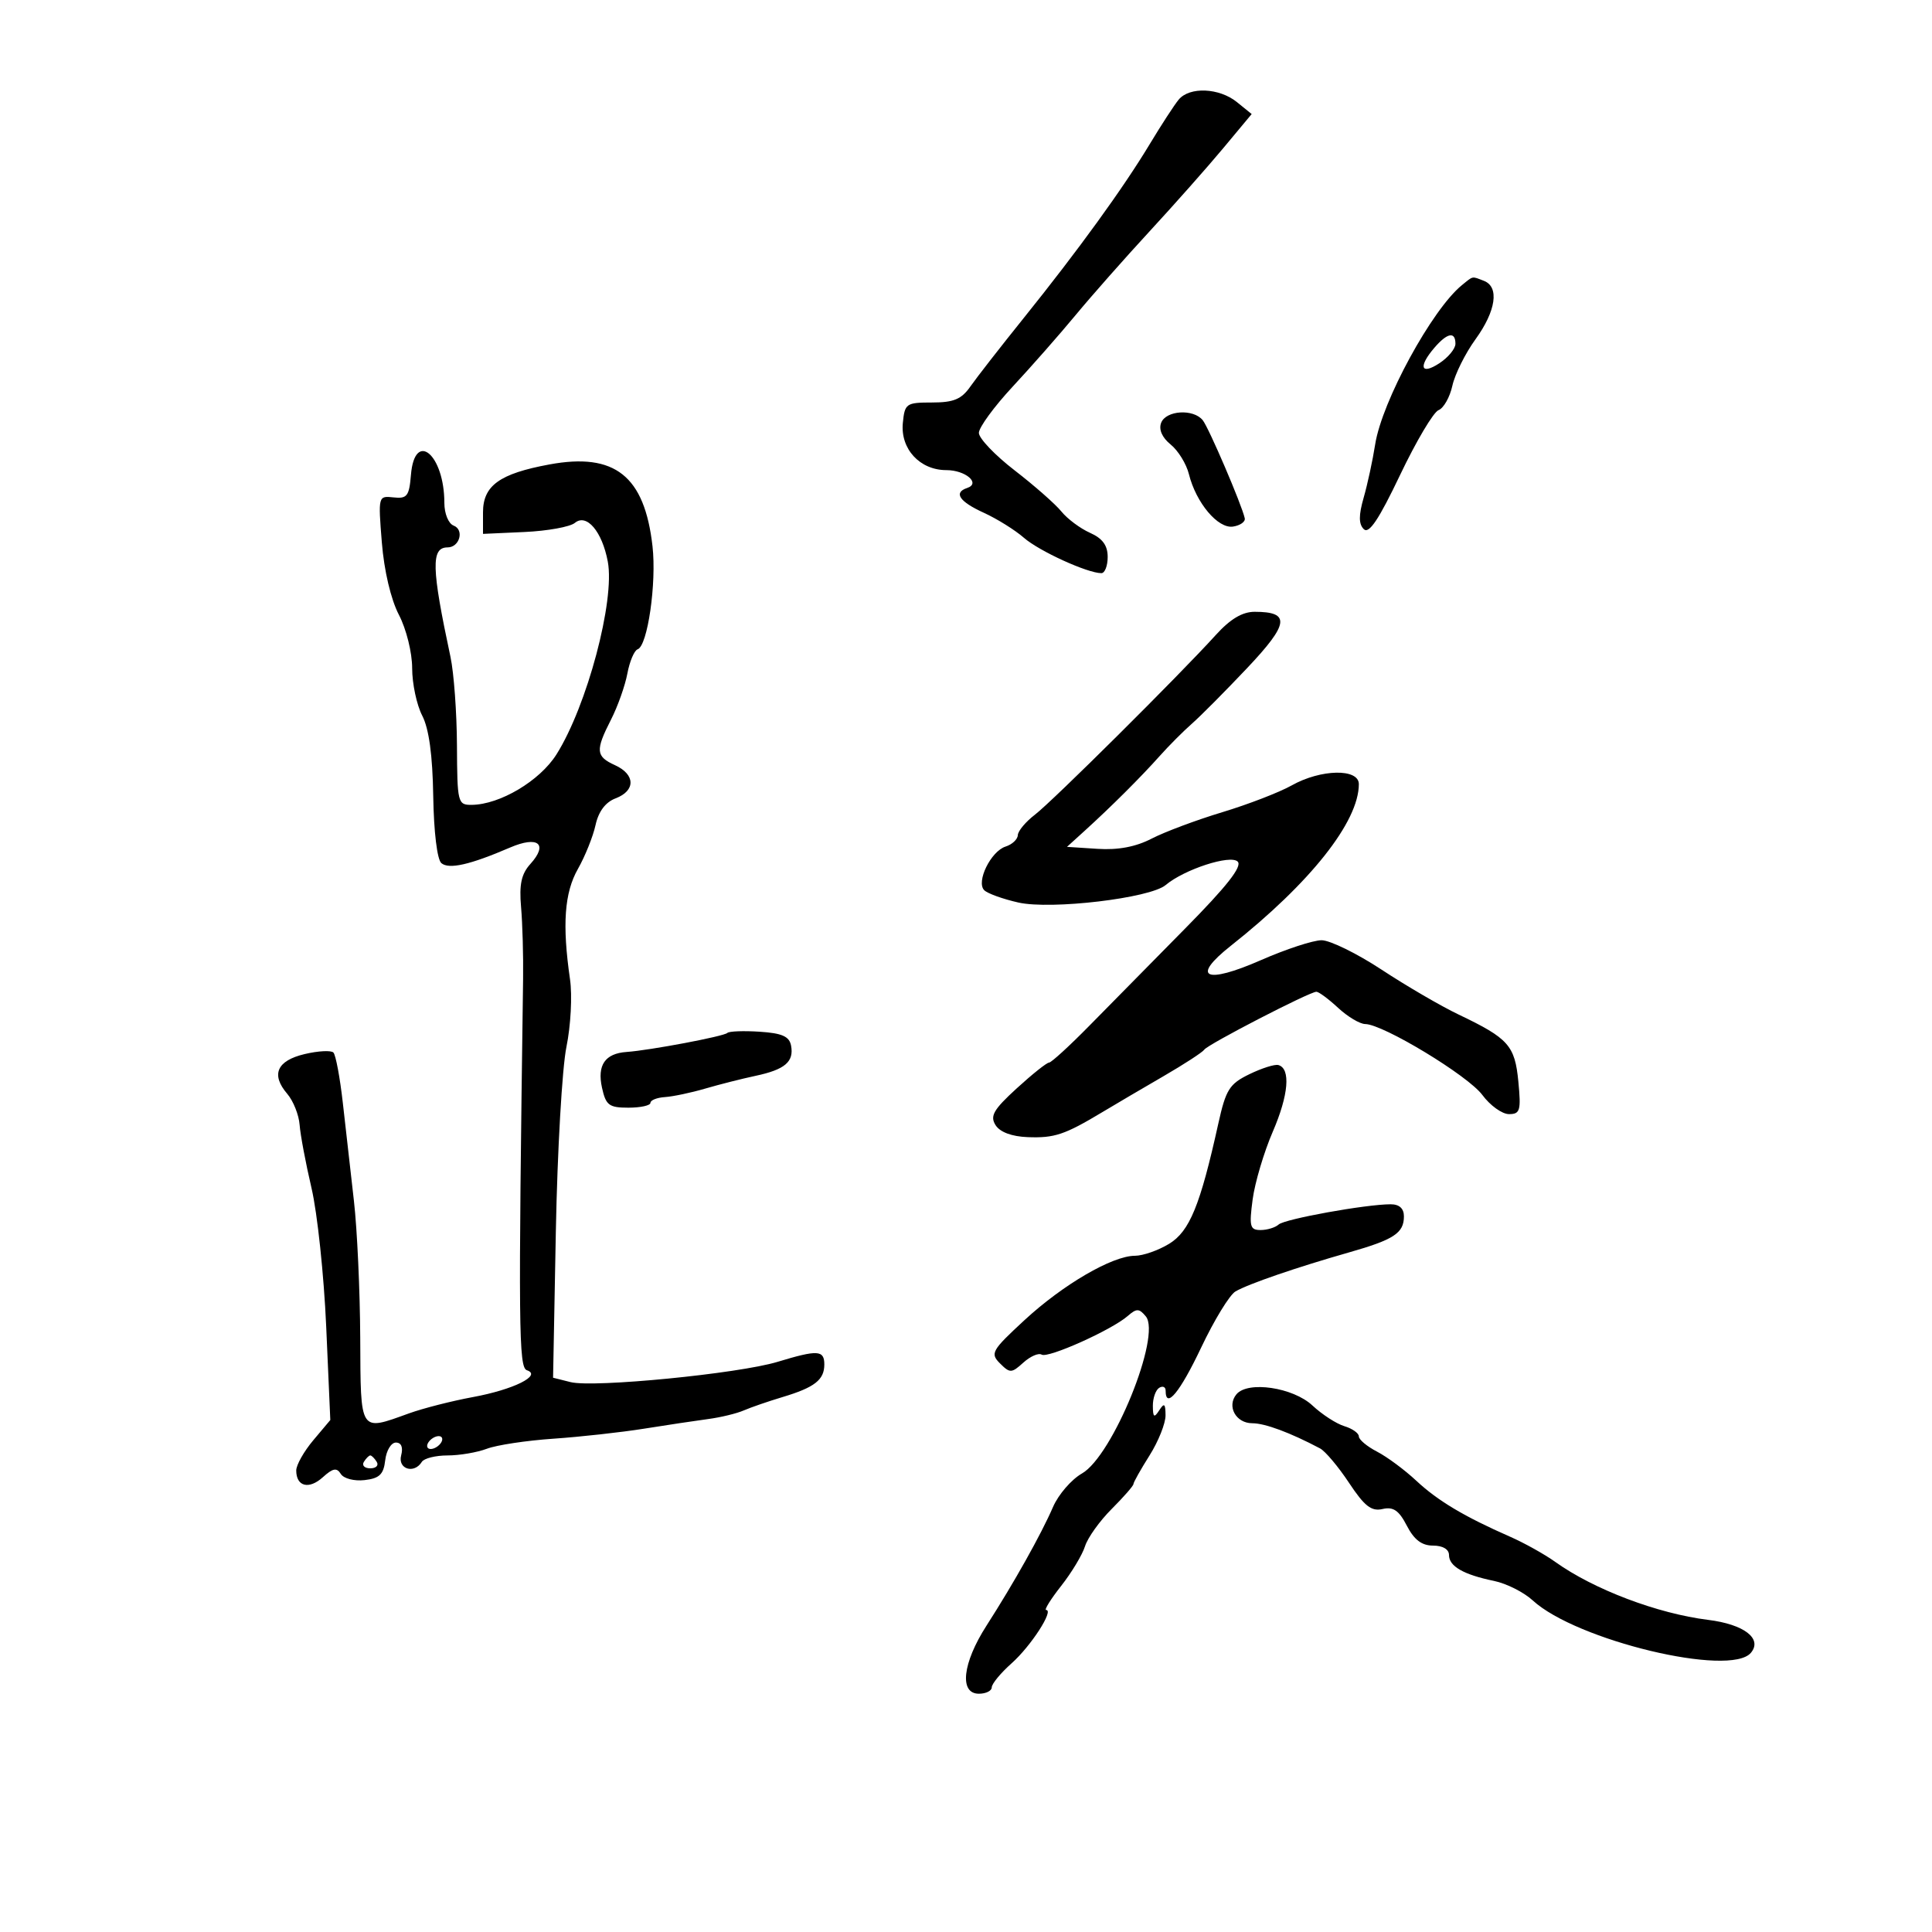 <svg xmlns="http://www.w3.org/2000/svg" width="300" height="300" viewBox="0 0 300 300" version="1.1">
	<path d="M 183.027 15.468 C 182.357 16.275, 180.333 19.386, 178.530 22.380 C 174.421 29.204, 167.413 38.875, 158.968 49.377 C 155.375 53.845, 151.651 58.625, 150.691 60 C 149.298 61.997, 148.097 62.500, 144.724 62.500 C 140.706 62.500, 140.485 62.655, 140.191 65.691 C 139.802 69.713, 142.838 73, 146.941 73 C 149.929 73, 152.328 75.057, 150.177 75.774 C 148.024 76.492, 148.958 77.887, 152.750 79.615 C 154.813 80.556, 157.625 82.309, 159 83.513 C 161.352 85.571, 168.864 89, 171.020 89 C 171.559 89, 172 87.865, 172 86.479 C 172 84.691, 171.199 83.601, 169.250 82.733 C 167.738 82.060, 165.739 80.570, 164.809 79.421 C 163.878 78.273, 160.616 75.404, 157.559 73.045 C 154.501 70.687, 152 68.065, 152 67.219 C 152 66.373, 154.363 63.140, 157.250 60.035 C 160.137 56.930, 164.525 51.942, 167 48.952 C 169.475 45.961, 174.650 40.101, 178.500 35.928 C 182.350 31.756, 187.494 25.950, 189.930 23.026 L 194.360 17.710 192.069 15.855 C 189.324 13.632, 184.714 13.434, 183.027 15.468 M 227 44.282 C 222.360 48.050, 214.582 62.331, 213.537 69 C 213.150 71.475, 212.345 75.202, 211.748 77.282 C 210.963 80.020, 210.968 81.368, 211.766 82.166 C 212.569 82.969, 214.100 80.684, 217.405 73.752 C 219.900 68.518, 222.588 63.989, 223.377 63.686 C 224.166 63.383, 225.131 61.678, 225.522 59.898 C 225.914 58.117, 227.531 54.869, 229.117 52.680 C 232.307 48.276, 232.843 44.538, 230.418 43.607 C 228.501 42.871, 228.812 42.810, 227 44.282 M 222.722 54.011 C 220.194 56.965, 220.624 58.292, 223.500 56.408 C 224.875 55.507, 226 54.147, 226 53.385 C 226 51.425, 224.729 51.667, 222.722 54.011 M 180.302 65.656 C 179.902 66.698, 180.451 67.946, 181.781 69.024 C 182.944 69.966, 184.218 72.033, 184.612 73.618 C 185.723 78.085, 189.127 82.130, 191.468 81.767 C 192.586 81.594, 193.403 81.013, 193.285 80.476 C 192.819 78.360, 187.705 66.427, 186.760 65.250 C 185.309 63.445, 181.047 63.713, 180.302 65.656 M 63.810 73.750 C 63.538 77.042, 63.208 77.468, 61.105 77.236 C 58.727 76.974, 58.713 77.025, 59.292 84.236 C 59.644 88.619, 60.694 93.071, 61.938 95.461 C 63.095 97.684, 64 101.327, 64 103.761 C 64 106.147, 64.702 109.457, 65.560 111.116 C 66.609 113.144, 67.169 117.240, 67.272 123.619 C 67.361 129.197, 67.884 133.489, 68.540 134.033 C 69.732 135.022, 72.978 134.283, 79.197 131.608 C 83.556 129.732, 85.175 131.044, 82.351 134.164 C 80.955 135.707, 80.605 137.332, 80.911 140.851 C 81.134 143.408, 81.276 148.425, 81.226 152 C 80.477 206.312, 80.536 212.345, 81.820 212.773 C 84.195 213.565, 79.746 215.776, 73.444 216.935 C 70.175 217.537, 65.700 218.678, 63.500 219.471 C 55.776 222.254, 56.008 222.613, 55.937 207.750 C 55.902 200.463, 55.463 190.900, 54.960 186.500 C 54.458 182.100, 53.683 175.260, 53.239 171.299 C 52.795 167.339, 52.134 163.801, 51.770 163.437 C 51.407 163.073, 49.400 163.180, 47.311 163.674 C 42.988 164.696, 42.040 166.856, 44.601 169.847 C 45.545 170.950, 46.412 173.123, 46.526 174.676 C 46.641 176.229, 47.473 180.650, 48.375 184.500 C 49.278 188.350, 50.303 198.025, 50.653 206.001 L 51.290 220.501 48.645 223.645 C 47.190 225.374, 46 227.485, 46 228.335 C 46 230.833, 47.971 231.336, 50.124 229.388 C 51.690 227.970, 52.294 227.858, 52.920 228.870 C 53.364 229.589, 54.997 230.014, 56.609 229.830 C 58.919 229.566, 59.564 228.948, 59.816 226.750 C 59.990 225.238, 60.736 224, 61.473 224 C 62.320 224, 62.621 224.735, 62.290 226 C 61.736 228.119, 64.312 228.922, 65.500 227 C 65.840 226.450, 67.637 226, 69.494 226 C 71.351 226, 74.101 225.532, 75.606 224.960 C 77.110 224.388, 81.752 223.686, 85.921 223.401 C 90.089 223.116, 96.425 222.416, 100 221.846 C 103.575 221.276, 108.075 220.599, 110 220.343 C 111.925 220.086, 114.400 219.485, 115.500 219.008 C 116.600 218.530, 119.300 217.599, 121.500 216.939 C 126.494 215.441, 128 214.268, 128 211.878 C 128 209.631, 126.981 209.572, 120.747 211.464 C 114.676 213.306, 92.176 215.512, 88.602 214.615 L 85.881 213.932 86.311 191.216 C 86.547 178.722, 87.288 165.827, 87.956 162.561 C 88.630 159.267, 88.877 154.590, 88.511 152.061 C 87.284 143.581, 87.638 138.629, 89.736 134.932 C 90.850 132.970, 92.081 129.906, 92.473 128.122 C 92.940 125.998, 94.015 124.564, 95.593 123.965 C 98.716 122.777, 98.670 120.263, 95.500 118.818 C 92.503 117.452, 92.425 116.551, 94.887 111.722 C 95.924 109.687, 97.064 106.475, 97.418 104.584 C 97.773 102.693, 98.490 101, 99.012 100.823 C 100.561 100.296, 101.968 90.546, 101.321 84.819 C 100.087 73.899, 95.476 70.240, 85.315 72.119 C 77.563 73.552, 75 75.402, 75 79.566 L 75 82.901 81.458 82.608 C 85.010 82.446, 88.524 81.810, 89.267 81.193 C 91.087 79.683, 93.501 82.524, 94.379 87.209 C 95.513 93.252, 91.149 109.636, 86.402 117.155 C 83.814 121.255, 77.626 124.935, 73.250 124.978 C 71.080 124.999, 70.998 124.670, 70.956 115.750 C 70.932 110.662, 70.480 104.475, 69.950 102 C 66.995 88.180, 66.910 85, 69.500 85 C 71.370 85, 72.128 82.263, 70.437 81.614 C 69.635 81.306, 69 79.753, 69 78.096 C 69 70.563, 64.393 66.705, 63.810 73.750 M 188.776 98.614 C 183.091 104.886, 163.436 124.414, 160.708 126.500 C 159.269 127.600, 158.072 129.032, 158.046 129.683 C 158.021 130.333, 157.168 131.129, 156.152 131.452 C 153.862 132.179, 151.533 136.933, 152.831 138.231 C 153.341 138.741, 155.725 139.601, 158.129 140.143 C 163.221 141.290, 178.581 139.469, 181 137.431 C 183.889 134.998, 191.062 132.662, 192.188 133.788 C 192.930 134.530, 190.506 137.619, 184.034 144.172 C 178.969 149.303, 172.283 156.088, 169.178 159.250 C 166.072 162.412, 163.243 165, 162.892 165 C 162.540 165, 160.285 166.799, 157.880 168.997 C 154.270 172.297, 153.695 173.294, 154.588 174.709 C 155.275 175.797, 157.100 176.479, 159.585 176.575 C 163.739 176.735, 165.323 176.205, 171.161 172.699 C 173.174 171.489, 177.449 168.977, 180.661 167.115 C 183.872 165.253, 186.725 163.397, 187 162.990 C 187.563 162.156, 203.359 154, 204.410 154 C 204.782 154, 206.301 155.125, 207.783 156.500 C 209.266 157.875, 211.159 159.006, 211.990 159.013 C 214.771 159.038, 227.958 167.024, 230.180 170.029 C 231.388 171.663, 233.249 173, 234.315 173 C 236.041 173, 236.201 172.447, 235.771 167.965 C 235.230 162.341, 234.254 161.243, 226.500 157.541 C 223.750 156.228, 218.371 153.094, 214.547 150.577 C 210.723 148.060, 206.523 146, 205.215 146 C 203.906 146, 199.671 147.389, 195.804 149.086 C 187.138 152.889, 184.858 151.814, 191.109 146.872 C 203.472 137.096, 211 127.592, 211 121.757 C 211 119.301, 205.103 119.414, 200.576 121.957 C 198.659 123.034, 193.808 124.906, 189.795 126.118 C 185.783 127.330, 180.849 129.176, 178.832 130.219 C 176.356 131.500, 173.624 132.016, 170.422 131.808 L 165.679 131.500 168.433 129 C 172.536 125.276, 177.176 120.650, 180.076 117.393 C 181.494 115.802, 183.744 113.544, 185.076 112.375 C 186.409 111.206, 190.272 107.318, 193.660 103.735 C 200.174 96.845, 200.421 95, 194.826 95 C 192.909 95, 191.038 96.118, 188.776 98.614 M 112.937 160.396 C 112.409 160.924, 100.890 163.098, 97.300 163.347 C 93.951 163.580, 92.707 165.388, 93.478 168.901 C 94.078 171.630, 94.568 172, 97.579 172 C 99.461 172, 101 171.662, 101 171.250 C 101 170.838, 102.013 170.434, 103.250 170.354 C 104.487 170.274, 107.300 169.682, 109.500 169.038 C 111.700 168.394, 115.224 167.501, 117.330 167.053 C 121.885 166.085, 123.312 164.867, 122.835 162.356 C 122.564 160.930, 121.434 160.431, 117.954 160.204 C 115.463 160.041, 113.206 160.127, 112.937 160.396 M 194 166.803 C 190.894 168.314, 190.351 169.179, 189.172 174.502 C 186.365 187.187, 184.722 191.198, 181.539 193.139 C 179.868 194.159, 177.479 194.994, 176.232 194.996 C 172.717 195.002, 165.054 199.471, 159.057 205.013 C 153.984 209.702, 153.727 210.156, 155.276 211.705 C 156.825 213.254, 157.071 213.245, 158.906 211.585 C 159.988 210.606, 161.268 210.048, 161.750 210.346 C 162.734 210.954, 172.629 206.513, 175.107 204.351 C 176.487 203.147, 176.883 203.154, 177.917 204.400 C 180.384 207.373, 172.786 226.075, 168.003 228.803 C 166.367 229.736, 164.346 232.075, 163.513 234 C 161.679 238.240, 157.463 245.761, 153.174 252.446 C 149.451 258.247, 148.923 263, 152 263 C 153.100 263, 154 262.553, 154 262.008 C 154 261.462, 155.395 259.774, 157.101 258.258 C 160.078 255.610, 163.706 250, 162.442 250 C 162.106 250, 163.160 248.313, 164.782 246.250 C 166.405 244.188, 168.069 241.421, 168.481 240.102 C 168.892 238.784, 170.752 236.181, 172.614 234.319 C 174.476 232.457, 176 230.714, 176 230.447 C 176 230.179, 177.125 228.178, 178.500 226 C 179.875 223.822, 180.993 221.018, 180.985 219.770 C 180.972 217.938, 180.783 217.789, 180 219 C 179.212 220.219, 179.028 220.090, 179.015 218.309 C 179.007 217.104, 179.450 215.840, 180 215.500 C 180.550 215.160, 181 215.359, 181 215.941 C 181 218.894, 183.225 216.195, 186.516 209.250 C 188.535 204.988, 190.933 201.065, 191.844 200.533 C 193.847 199.364, 201.359 196.783, 209.500 194.466 C 216.450 192.488, 218 191.469, 218 188.878 C 218 187.649, 217.289 187, 215.943 187 C 212.112 187, 199.506 189.277, 198.550 190.141 C 198.028 190.613, 196.762 191, 195.739 191 C 194.096 191, 193.952 190.442, 194.509 186.250 C 194.857 183.637, 196.264 178.902, 197.637 175.727 C 200.102 170.024, 200.445 165.919, 198.500 165.379 C 197.950 165.227, 195.925 165.867, 194 166.803 M 191.995 216.506 C 190.458 218.358, 191.903 221, 194.453 221 C 196.424 221, 200.325 222.448, 204.975 224.907 C 205.786 225.335, 207.811 227.741, 209.475 230.253 C 211.877 233.880, 212.948 234.718, 214.678 234.320 C 216.354 233.935, 217.223 234.531, 218.453 236.910 C 219.586 239.100, 220.772 240, 222.526 240 C 224.032 240, 225 240.573, 225 241.465 C 225 243.214, 227.245 244.504, 232 245.487 C 233.925 245.885, 236.625 247.245, 238 248.510 C 244.765 254.732, 268.703 260.473, 271.886 256.638 C 273.706 254.444, 270.814 252.223, 265.238 251.533 C 257.374 250.559, 247.462 246.801, 241.500 242.532 C 239.850 241.351, 236.700 239.594, 234.500 238.627 C 227.370 235.496, 223.253 233.038, 219.918 229.924 C 218.120 228.244, 215.378 226.213, 213.825 225.409 C 212.271 224.606, 211 223.541, 211 223.042 C 211 222.543, 209.988 221.829, 208.750 221.455 C 207.512 221.081, 205.285 219.638, 203.800 218.249 C 200.787 215.428, 193.751 214.390, 191.995 216.506 M 66.500 224 C 66.160 224.550, 66.332 225, 66.882 225 C 67.432 225, 68.160 224.550, 68.500 224 C 68.840 223.450, 68.668 223, 68.118 223 C 67.568 223, 66.840 223.450, 66.500 224 M 56.500 227 C 56.160 227.550, 56.610 228, 57.500 228 C 58.390 228, 58.840 227.550, 58.500 227 C 58.160 226.450, 57.710 226, 57.500 226 C 57.290 226, 56.840 226.450, 56.500 227" stroke="none" fill="black" fill-rule="evenodd"/>
</svg>